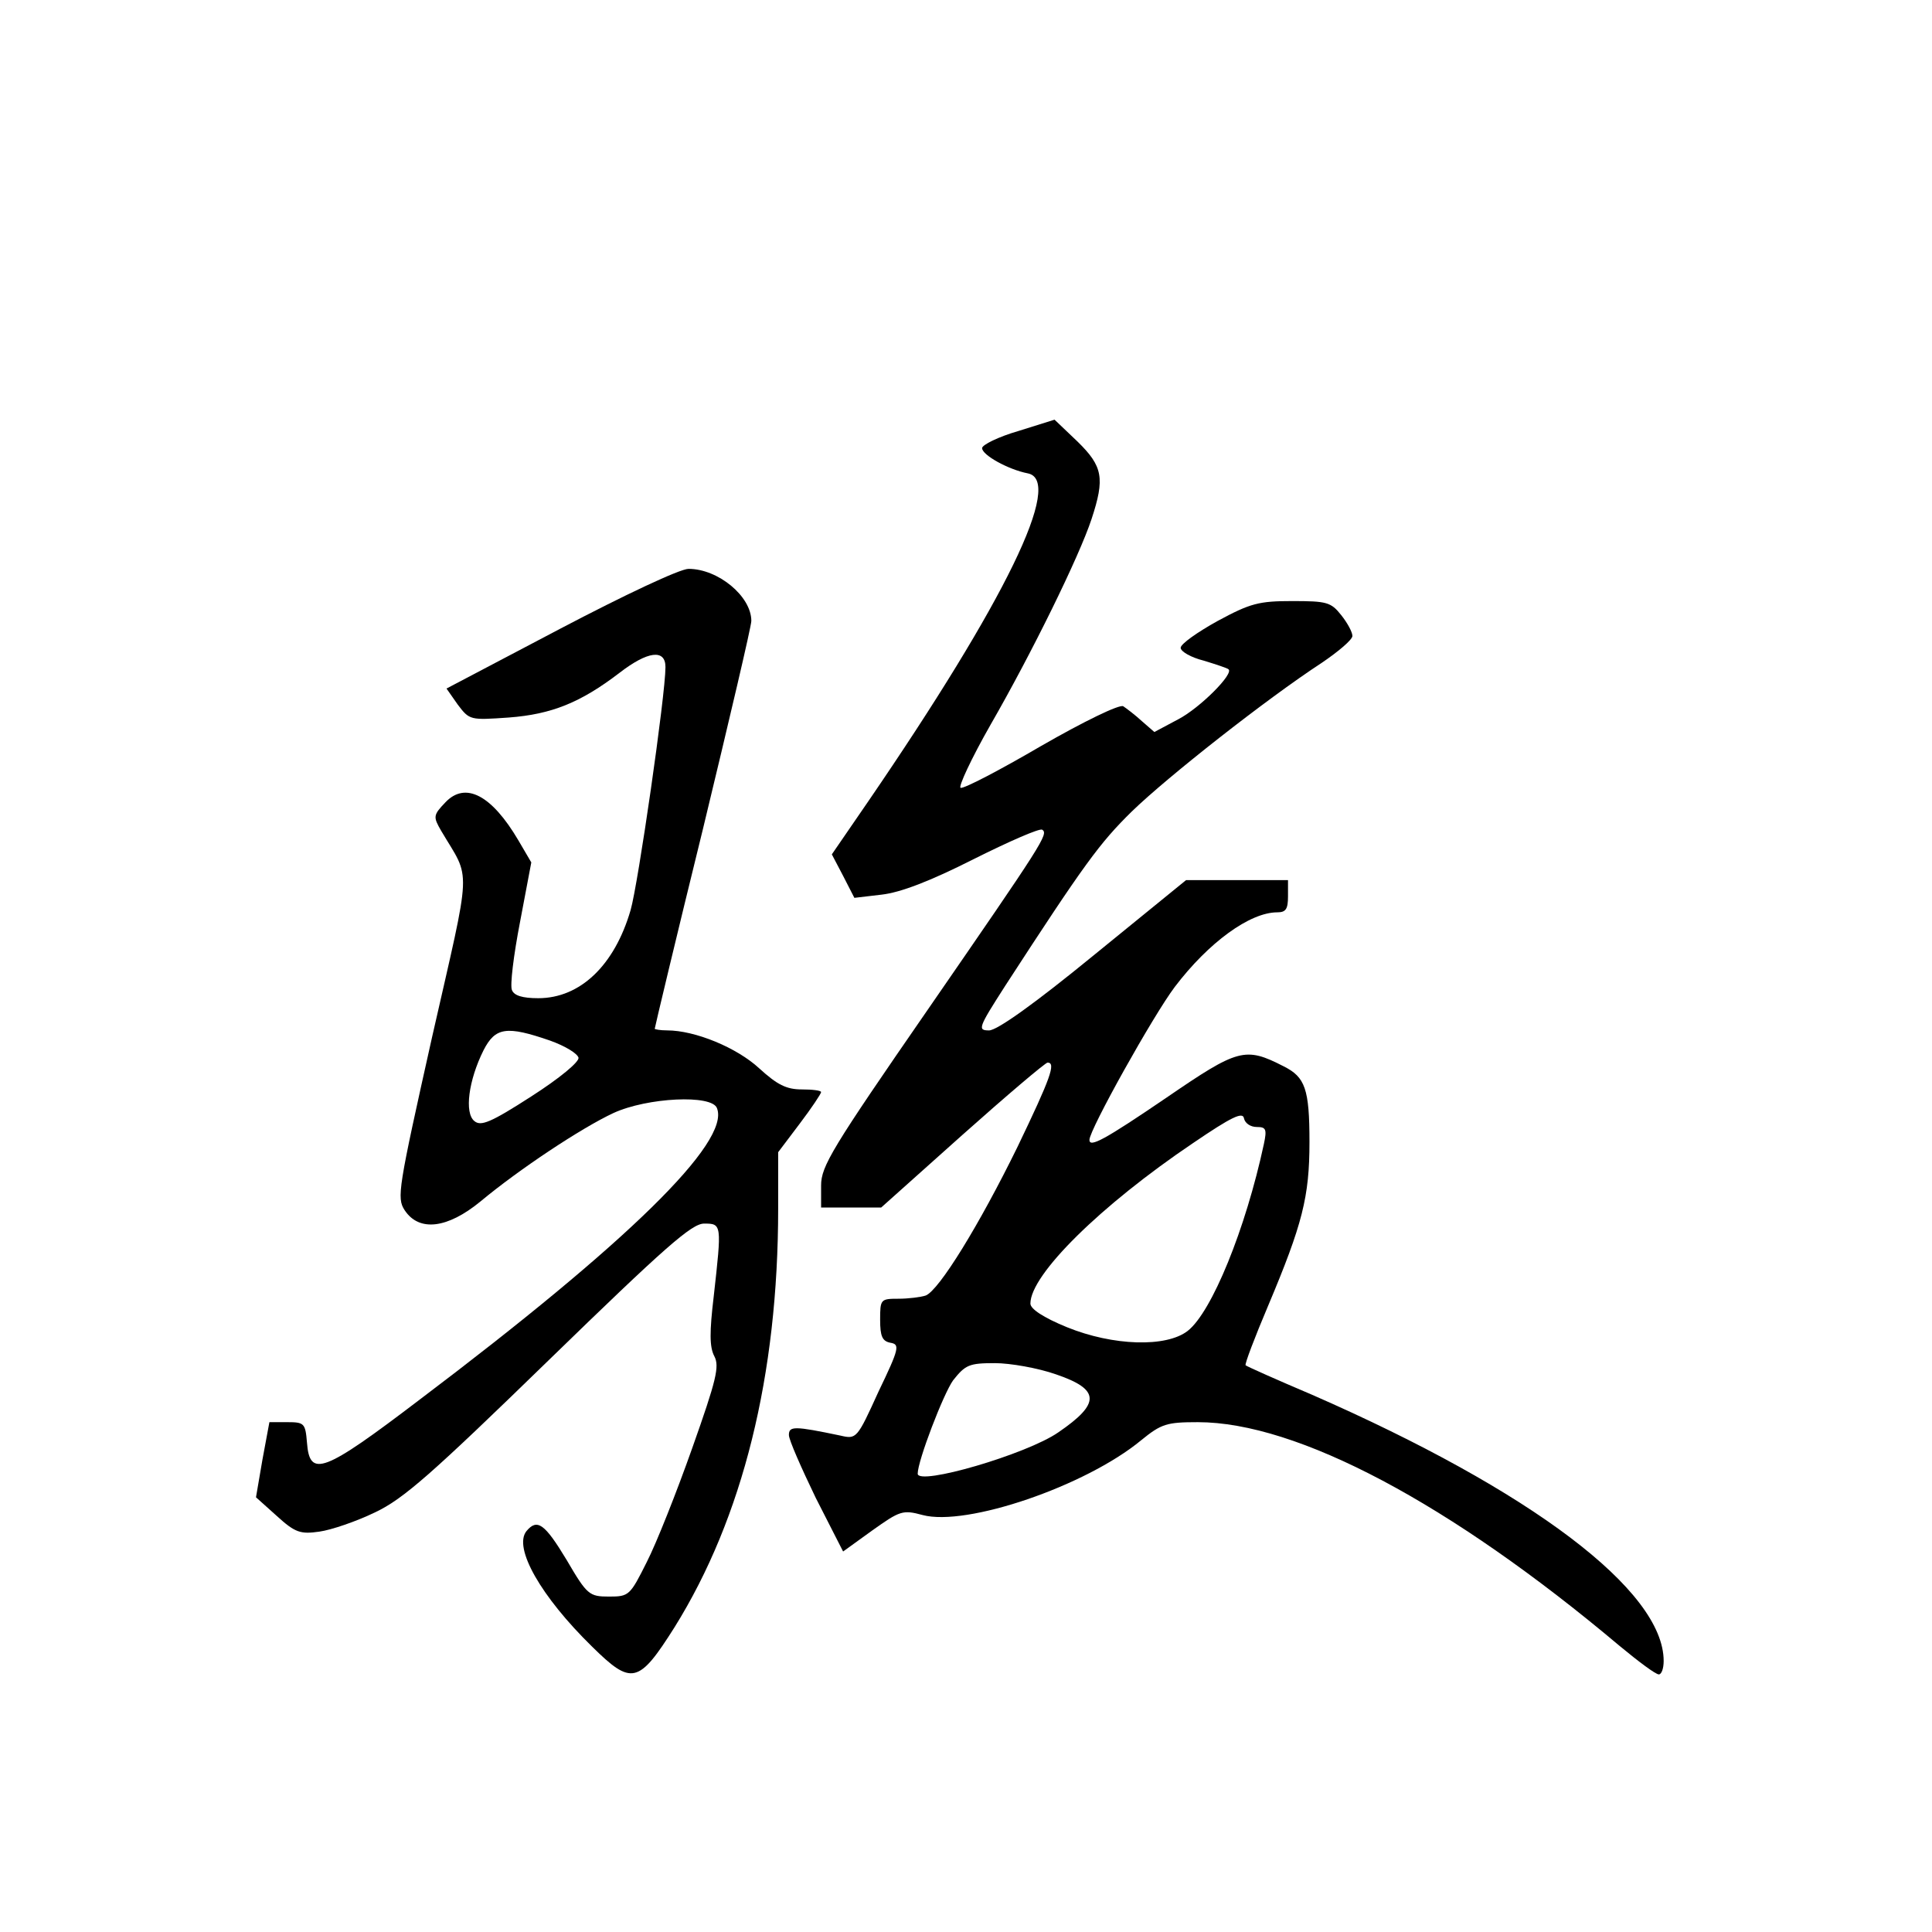 <?xml version="1.0" standalone="no"?>
<!DOCTYPE svg PUBLIC "-//W3C//DTD SVG 20010904//EN"
 "http://www.w3.org/TR/2001/REC-SVG-20010904/DTD/svg10.dtd">
<svg version="1.0" xmlns="http://www.w3.org/2000/svg"
 width="360pt" height="360pt" viewBox="0 0 360 360"
 preserveAspectRatio="xMidYMid meet">
<g transform="translate(0,360) scale(0.1,-0.1)"
fill="#000000" stroke="none">
<path d="M1898 2797 c-38 -11 -68 -26 -68 -32 0 -13 49 -40 85 -47 68 -13 -41
-237 -297 -611 l-68 -99 21 -40 21 -41 51 6 c35 4 90 25 171 66 66 33 123 58
128 55 12 -8 3 -22 -213 -335 -179 -259 -199 -292 -199 -328 l0 -41 56 0 56 0
151 135 c83 74 155 135 159 135 16 0 6 -28 -56 -157 -71 -145 -146 -267 -171
-277 -9 -3 -32 -6 -51 -6 -33 0 -34 -1 -34 -39 0 -31 4 -40 19 -43 18 -3 17
-10 -22 -91 -40 -88 -41 -89 -71 -82 -86 18 -96 18 -96 1 0 -9 23 -61 50 -117
l51 -100 54 39 c52 37 57 39 94 29 82 -22 304 54 407 139 38 31 48 34 106 34
185 0 470 -151 786 -417 35 -29 67 -53 73 -53 5 0 9 11 9 25 0 131 -246 317
-655 496 -66 28 -122 53 -124 55 -2 2 17 52 42 111 64 152 77 203 77 305 0 99
-8 121 -48 141 -72 37 -85 33 -218 -58 -116 -79 -144 -94 -144 -79 0 19 119
232 159 285 63 83 140 139 191 139 16 0 20 6 20 30 l0 30 -95 0 -95 0 -172
-140 c-110 -90 -180 -140 -195 -140 -22 0 -20 5 30 83 148 228 176 266 236
325 66 64 250 209 354 277 31 21 57 43 57 50 0 7 -9 24 -21 39 -19 24 -27 26
-91 26 -62 0 -78 -4 -139 -37 -38 -21 -69 -43 -69 -50 0 -7 19 -18 43 -24 23
-7 44 -14 46 -16 11 -8 -53 -72 -93 -93 l-45 -24 -23 20 c-13 12 -29 24 -35
28 -7 4 -73 -28 -153 -74 -77 -45 -144 -80 -150 -78 -5 1 20 55 56 118 76 132
165 313 188 383 25 76 21 98 -26 144 l-43 41 -67 -21z m444 -1297 c17 0 19 -4
13 -32 -34 -158 -97 -313 -142 -348 -40 -31 -139 -28 -225 7 -44 18 -68 34
-68 44 0 54 131 183 303 299 72 49 93 59 95 46 2 -9 12 -16 24 -16z m-374
-461 c82 -28 83 -54 4 -108 -59 -41 -262 -100 -262 -77 0 24 48 149 66 174 23
29 30 32 78 32 28 0 80 -9 114 -21z"/>
<path d="M1043 2428 l-211 -111 21 -30 c22 -29 23 -29 95 -24 80 6 134 28 206
83 53 41 86 45 86 11 0 -52 -51 -405 -65 -453 -30 -103 -94 -164 -172 -164
-30 0 -45 5 -49 15 -4 8 3 65 15 127 l21 111 -24 41 c-50 85 -99 110 -136 71
-23 -24 -23 -27 -8 -53 56 -95 58 -55 -17 -385 -63 -282 -66 -299 -51 -322 27
-41 80 -34 141 16 72 60 188 137 248 165 63 29 184 35 193 9 25 -63 -166 -250
-554 -543 -180 -137 -205 -146 -210 -80 -3 36 -5 38 -37 38 l-33 0 -13 -70
-12 -70 39 -35 c34 -31 44 -34 79 -29 22 3 69 19 104 36 53 25 106 72 324 284
216 210 266 254 289 254 33 0 33 -1 18 -135 -8 -67 -8 -95 1 -112 10 -19 4
-44 -41 -171 -29 -82 -67 -178 -85 -213 -31 -62 -33 -64 -70 -64 -37 0 -41 3
-79 68 -41 68 -55 78 -75 54 -25 -31 27 -122 122 -215 74 -73 87 -70 154 36
127 204 193 469 193 780 l0 105 40 53 c22 29 40 56 40 59 0 3 -16 5 -36 5 -29
0 -46 9 -79 39 -42 39 -120 71 -172 71 -13 0 -23 2 -23 3 0 2 40 170 90 373
49 203 90 377 90 387 0 46 -62 97 -117 97 -16 0 -118 -48 -240 -112z m-18
-767 c28 -10 51 -24 53 -32 1 -8 -35 -38 -88 -72 -76 -49 -94 -56 -106 -46
-19 15 -11 76 17 132 22 43 43 46 124 18z"/>
</g>
</svg>
